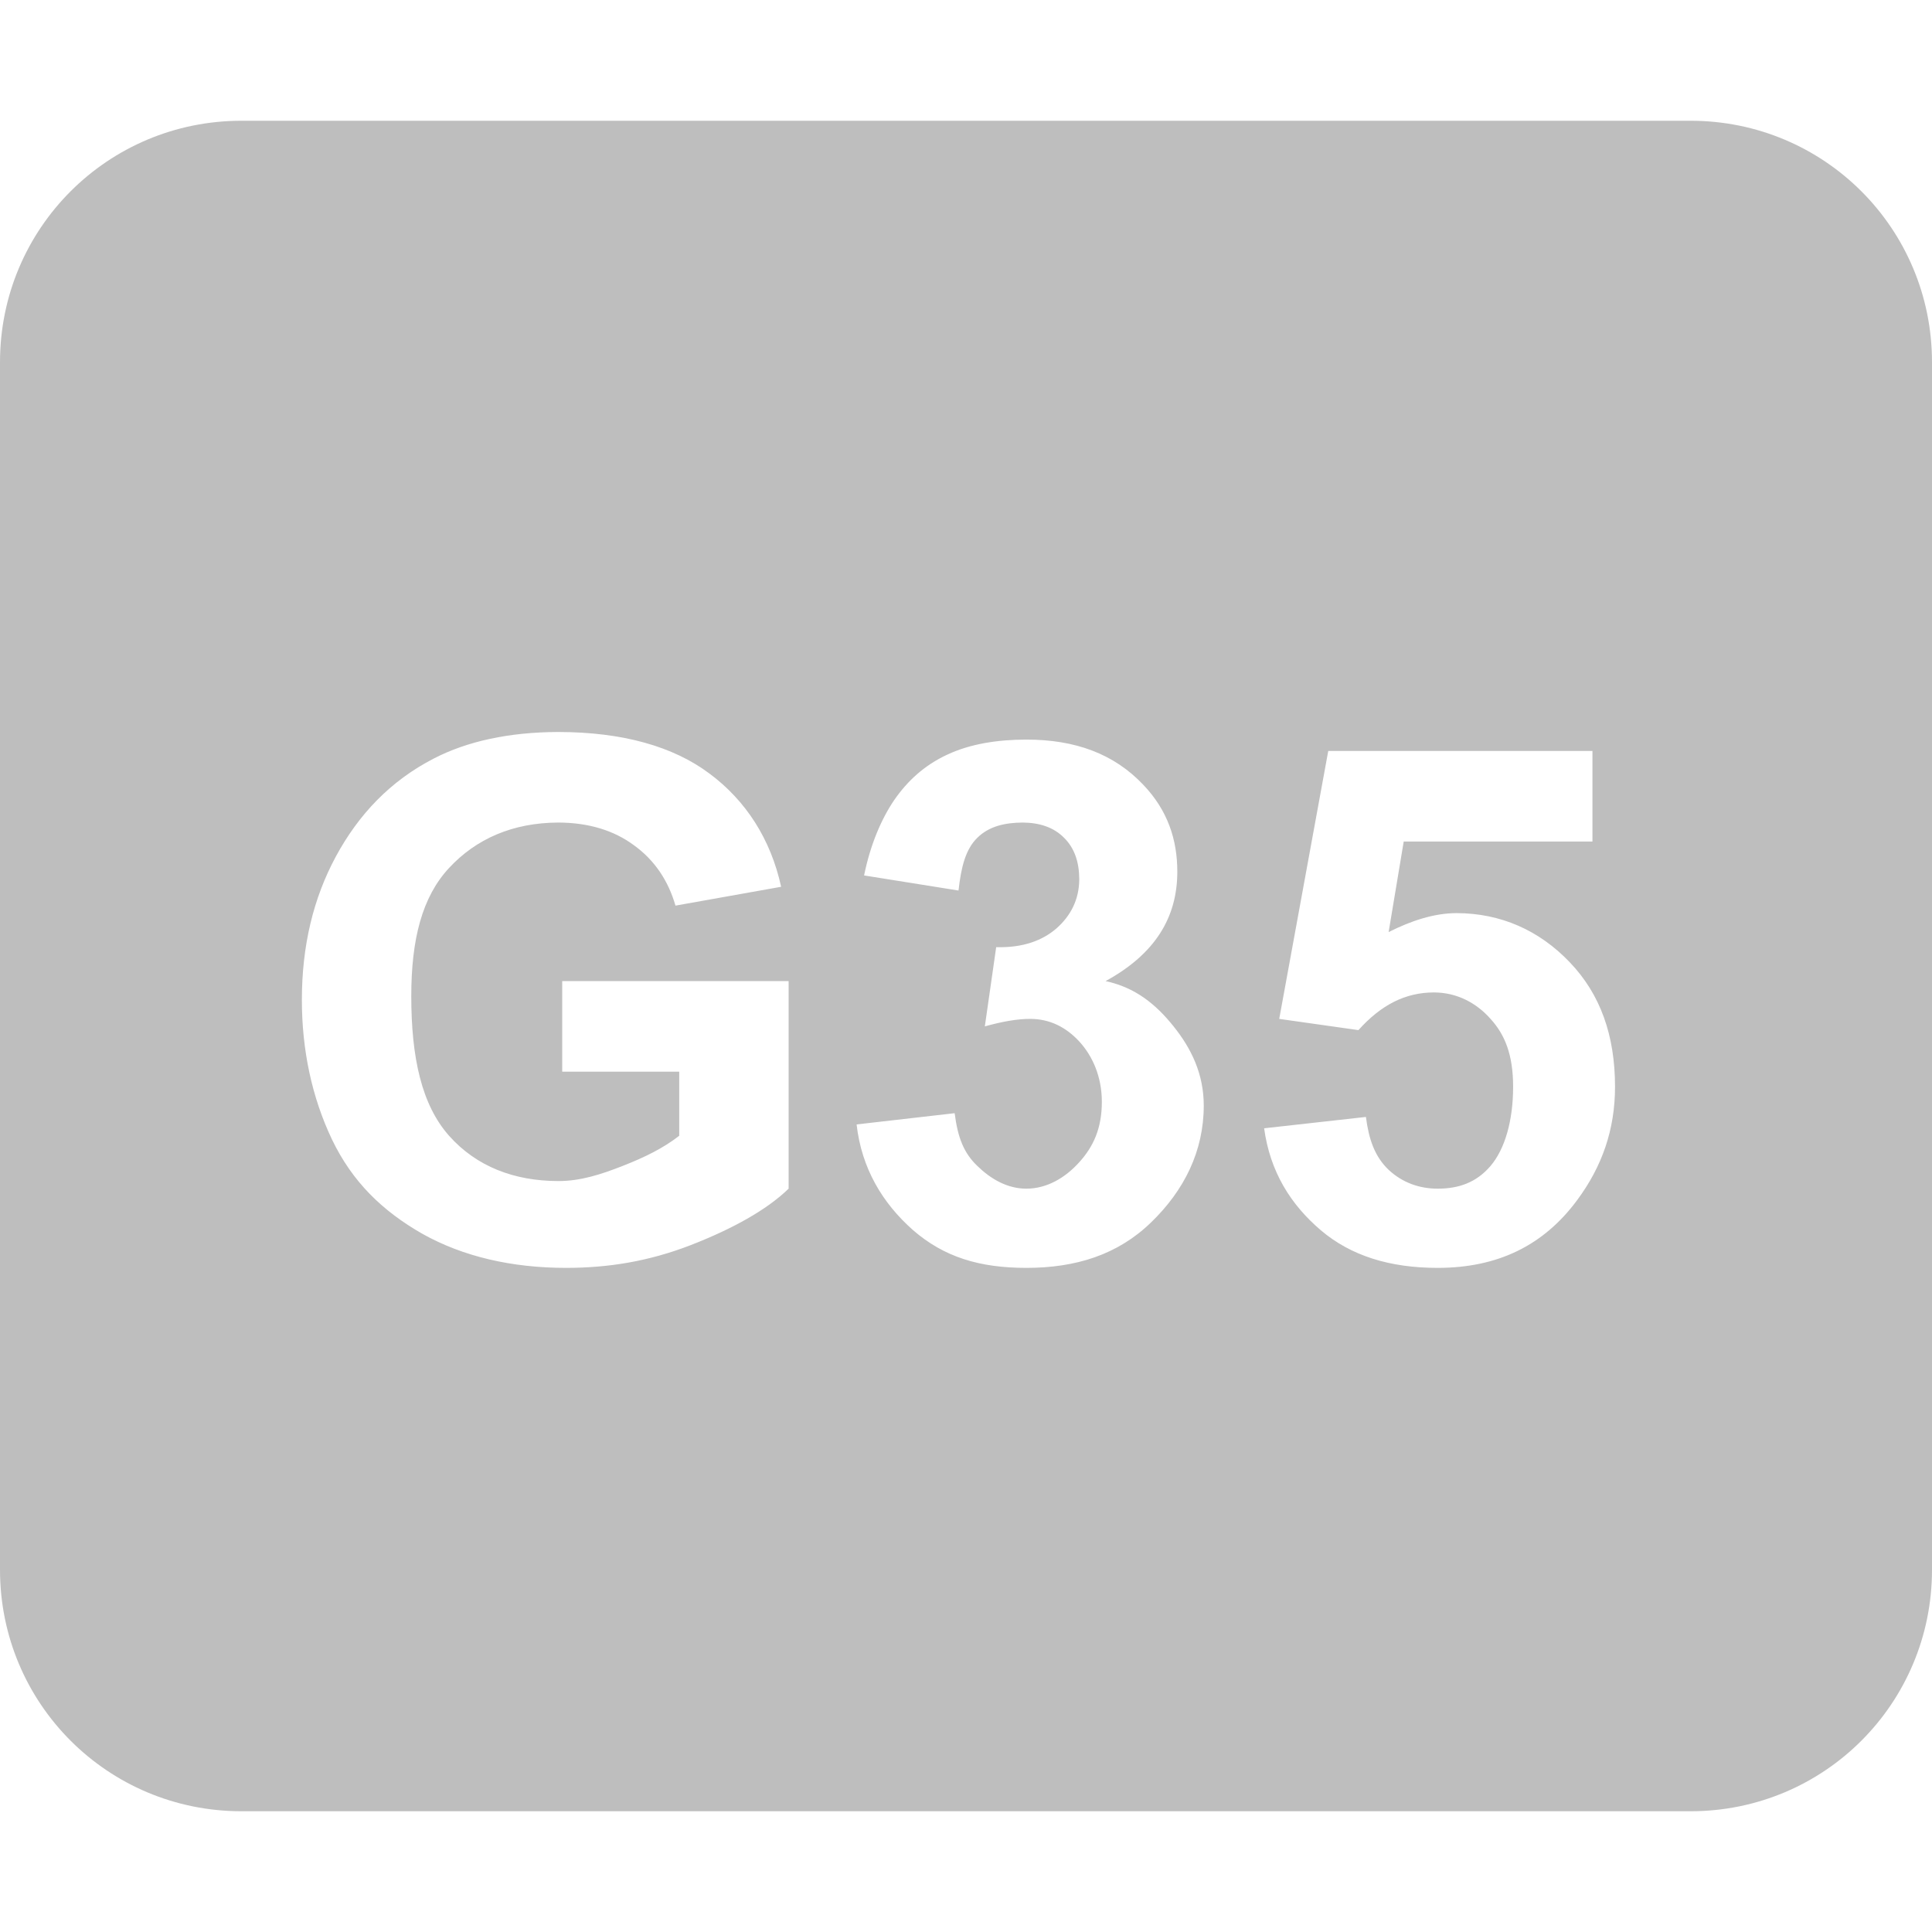 <?xml version="1.0" encoding="UTF-8" standalone="no"?>
<!-- Created with Inkscape (http://www.inkscape.org/) -->

<svg
   xmlns:dc="http://purl.org/dc/elements/1.1/"
   xmlns:cc="http://creativecommons.org/ns#"
   xmlns:rdf="http://www.w3.org/1999/02/22-rdf-syntax-ns#"
   xmlns:svg="http://www.w3.org/2000/svg"
   xmlns="http://www.w3.org/2000/svg"
   xmlns:sodipodi="http://sodipodi.sourceforge.net/DTD/sodipodi-0.dtd"
   xmlns:inkscape="http://www.inkscape.org/namespaces/inkscape"
   id="svg7384"
   height="16"
   width="16"
   version="1.1"
   inkscape:version="0.48.3.1 r9886"
   sodipodi:docname="logitech-source.svg">
  <defs
     id="defs10" />
  <sodipodi:namedview
     pagecolor="#ffffff"
     bordercolor="#666666"
     borderopacity="1"
     objecttolerance="10"
     gridtolerance="10"
     guidetolerance="10"
     inkscape:pageopacity="0"
     inkscape:pageshadow="2"
     inkscape:window-width="1920"
     inkscape:window-height="1058"
     id="namedview8"
     showgrid="false"
     inkscape:zoom="14.75"
     inkscape:cx="-22.937889"
     inkscape:cy="8.2254677"
     inkscape:window-x="1920"
     inkscape:window-y="0"
     inkscape:window-maximized="1"
     inkscape:current-layer="svg7384" />
  <title
     id="title9167">Gnome Symbolic Icon Theme</title>
  <path
     style="fill:#bebebe;fill-opacity:1;stroke:none"
     d="M 2 1 C 0.892 1 0 1.892 0 3 L 0 13 C 0 14.108 0.892 15 2 15 L 14 15 C 15.108 15 16 14.108 16 13 L 16 3 C 16 1.892 15.108 1 14 1 L 2 1 z M 4.625 6.062 C 5.158 6.063 5.576 6.182 5.875 6.406 C 6.176 6.629 6.383 6.949 6.469 7.344 L 5.594 7.5 C 5.533 7.289 5.418 7.121 5.25 7 C 5.084 6.877 4.875 6.813 4.625 6.812 C 4.246 6.813 3.943 6.947 3.719 7.188 C 3.496 7.428 3.406 7.777 3.406 8.25 C 3.406 8.76 3.492 9.15 3.719 9.406 C 3.945 9.66 4.258 9.781 4.625 9.781 C 4.807 9.781 4.975 9.727 5.156 9.656 C 5.34 9.584 5.494 9.508 5.625 9.406 L 5.625 8.875 L 4.656 8.875 L 4.656 8.125 L 6.531 8.125 L 6.531 9.844 C 6.35 10.02 6.064 10.178 5.719 10.312 C 5.375 10.445 5.041 10.5 4.688 10.5 C 4.238 10.5 3.834 10.406 3.5 10.219 C 3.166 10.029 2.918 9.787 2.75 9.438 C 2.582 9.086 2.5 8.693 2.5 8.281 C 2.5 7.834 2.594 7.441 2.781 7.094 C 2.969 6.746 3.232 6.467 3.594 6.281 C 3.869 6.139 4.215 6.063 4.625 6.062 z M 8.5 6.125 C 8.904 6.125 9.225 6.242 9.469 6.5 C 9.67 6.711 9.75 6.953 9.75 7.219 C 9.75 7.596 9.568 7.9 9.156 8.125 C 9.402 8.178 9.572 8.316 9.719 8.5 C 9.867 8.684 9.969 8.896 9.969 9.156 C 9.969 9.533 9.807 9.859 9.531 10.125 C 9.256 10.391 8.91 10.5 8.5 10.5 C 8.111 10.5 7.818 10.41 7.562 10.188 C 7.307 9.963 7.135 9.674 7.094 9.312 L 7.906 9.219 C 7.932 9.422 7.982 9.549 8.094 9.656 C 8.205 9.764 8.342 9.844 8.5 9.844 C 8.67 9.844 8.822 9.754 8.938 9.625 C 9.055 9.496 9.125 9.344 9.125 9.125 C 9.125 8.918 9.049 8.746 8.938 8.625 C 8.826 8.504 8.691 8.438 8.531 8.438 C 8.426 8.438 8.303 8.459 8.156 8.5 L 8.25 7.844 C 8.473 7.85 8.633 7.789 8.75 7.688 C 8.867 7.584 8.937 7.451 8.938 7.281 C 8.937 7.137 8.898 7.023 8.812 6.938 C 8.727 6.852 8.611 6.813 8.469 6.812 C 8.328 6.813 8.193 6.84 8.094 6.938 C 7.994 7.035 7.959 7.188 7.938 7.375 L 7.156 7.25 C 7.209 6.99 7.301 6.779 7.406 6.625 C 7.514 6.469 7.654 6.338 7.844 6.25 C 8.035 6.16 8.264 6.125 8.5 6.125 z M 11 6.219 L 13.188 6.219 L 13.188 6.969 L 11.625 6.969 L 11.5 7.719 C 11.684 7.627 11.871 7.563 12.062 7.562 C 12.428 7.563 12.746 7.703 13 7.969 C 13.254 8.234 13.375 8.576 13.375 9 C 13.375 9.354 13.268 9.66 13.062 9.938 C 12.783 10.316 12.402 10.5 11.906 10.5 C 11.51 10.5 11.187 10.4 10.938 10.188 C 10.688 9.975 10.518 9.703 10.469 9.344 L 11.312 9.25 C 11.336 9.436 11.385 9.578 11.5 9.688 C 11.615 9.795 11.756 9.844 11.906 9.844 C 12.078 9.844 12.225 9.795 12.344 9.656 C 12.463 9.516 12.531 9.281 12.531 9 C 12.531 8.736 12.463 8.568 12.344 8.438 C 12.227 8.305 12.064 8.219 11.875 8.219 C 11.639 8.219 11.437 8.322 11.25 8.531 L 10.594 8.438 L 11 6.219 z "
     id="rect2984" />
  <path
     style="fill:#aad400;fill-opacity:1;stroke:none"
     d="m -58.203,-9.508 c -1.108,0 -2,0.892 -2,2 l 0,10 c 0,1.108 0.892,2 2,2 l 12,0 c 1.108,0 2,-0.892 2,-2 l 0,-10 c 0,-1.108 -0.892,-2 -2,-2 l -12,0 z m 2.562,5.125 c 0.533,4.4e-6 0.951,0.119 1.25,0.344 0.301,0.223 0.508,0.543 0.594,0.938 l -0.875,0.156 c -0.061,-0.211 -0.176,-0.379 -0.344,-0.5 -0.166,-0.123 -0.375,-0.187 -0.625,-0.188 -0.379,3.6e-6 -0.682,0.135 -0.906,0.375 -0.223,0.24 -0.313,0.59 -0.312,1.062 -10e-7,0.51 0.117,0.9 0.344,1.156 0.227,0.254 0.508,0.375 0.875,0.375 0.182,7e-7 0.381,-0.023 0.562,-0.094 0.184,-0.072 0.338,-0.18 0.469,-0.281 l 0,-0.531 -1,0 0,-0.719 1.875,0 0,1.688 c -0.182,0.176 -0.467,0.334 -0.812,0.469 -0.344,0.133 -0.678,0.219 -1.031,0.219 -0.449,0 -0.854,-0.094 -1.188,-0.281 -0.334,-0.189 -0.582,-0.463 -0.75,-0.813 -0.168,-0.352 -0.25,-0.744 -0.25,-1.156 0,-0.447 0.094,-0.84 0.281,-1.188 0.187,-0.348 0.482,-0.627 0.844,-0.812 0.275,-0.143 0.59,-0.219 1,-0.219 z m 3.938,0.062 0.688,0 0,4.313 -0.844,0 0,-3.094 c -0.301,0.281 -0.654,0.49 -1.062,0.625 l 0,-0.75 c 0.215,-0.07 0.467,-0.211 0.719,-0.406 0.252,-0.197 0.406,-0.426 0.5,-0.688 z m 3.219,0 c 0.436,4.3e-6 0.814,0.162 1.094,0.5 0.279,0.336 0.406,0.916 0.406,1.688 -3e-6,0.785 -0.146,1.34 -0.438,1.688 -0.291,0.348 -0.658,0.531 -1.125,0.531 -0.336,0 -0.605,-0.104 -0.812,-0.281 -0.207,-0.18 -0.348,-0.457 -0.406,-0.813 l 0.781,-0.062 c 0.02,0.162 0.074,0.266 0.156,0.344 0.082,0.078 0.209,0.125 0.344,0.125 0.17,6e-7 0.318,-0.094 0.438,-0.25 0.119,-0.156 0.186,-0.477 0.219,-0.969 -0.207,0.24 -0.471,0.375 -0.781,0.375 -0.338,1.5e-6 -0.629,-0.146 -0.875,-0.406 -0.244,-0.262 -0.375,-0.582 -0.375,-1 0,-0.436 0.148,-0.797 0.406,-1.062 0.26,-0.268 0.568,-0.406 0.969,-0.406 z m -0.031,0.688 c -0.152,3.6e-6 -0.273,0.066 -0.375,0.188 -0.1,0.119 -0.156,0.32 -0.156,0.594 -10e-7,0.277 0.047,0.463 0.156,0.594 0.109,0.129 0.242,0.219 0.406,0.219 0.158,2.1e-6 0.299,-0.062 0.406,-0.188 0.109,-0.125 0.156,-0.32 0.156,-0.562 -2e-6,-0.266 -0.033,-0.479 -0.156,-0.625 -0.121,-0.146 -0.277,-0.219 -0.438,-0.219 z"
     id="rect2983"
     inkscape:connector-curvature="0" />
</svg>
